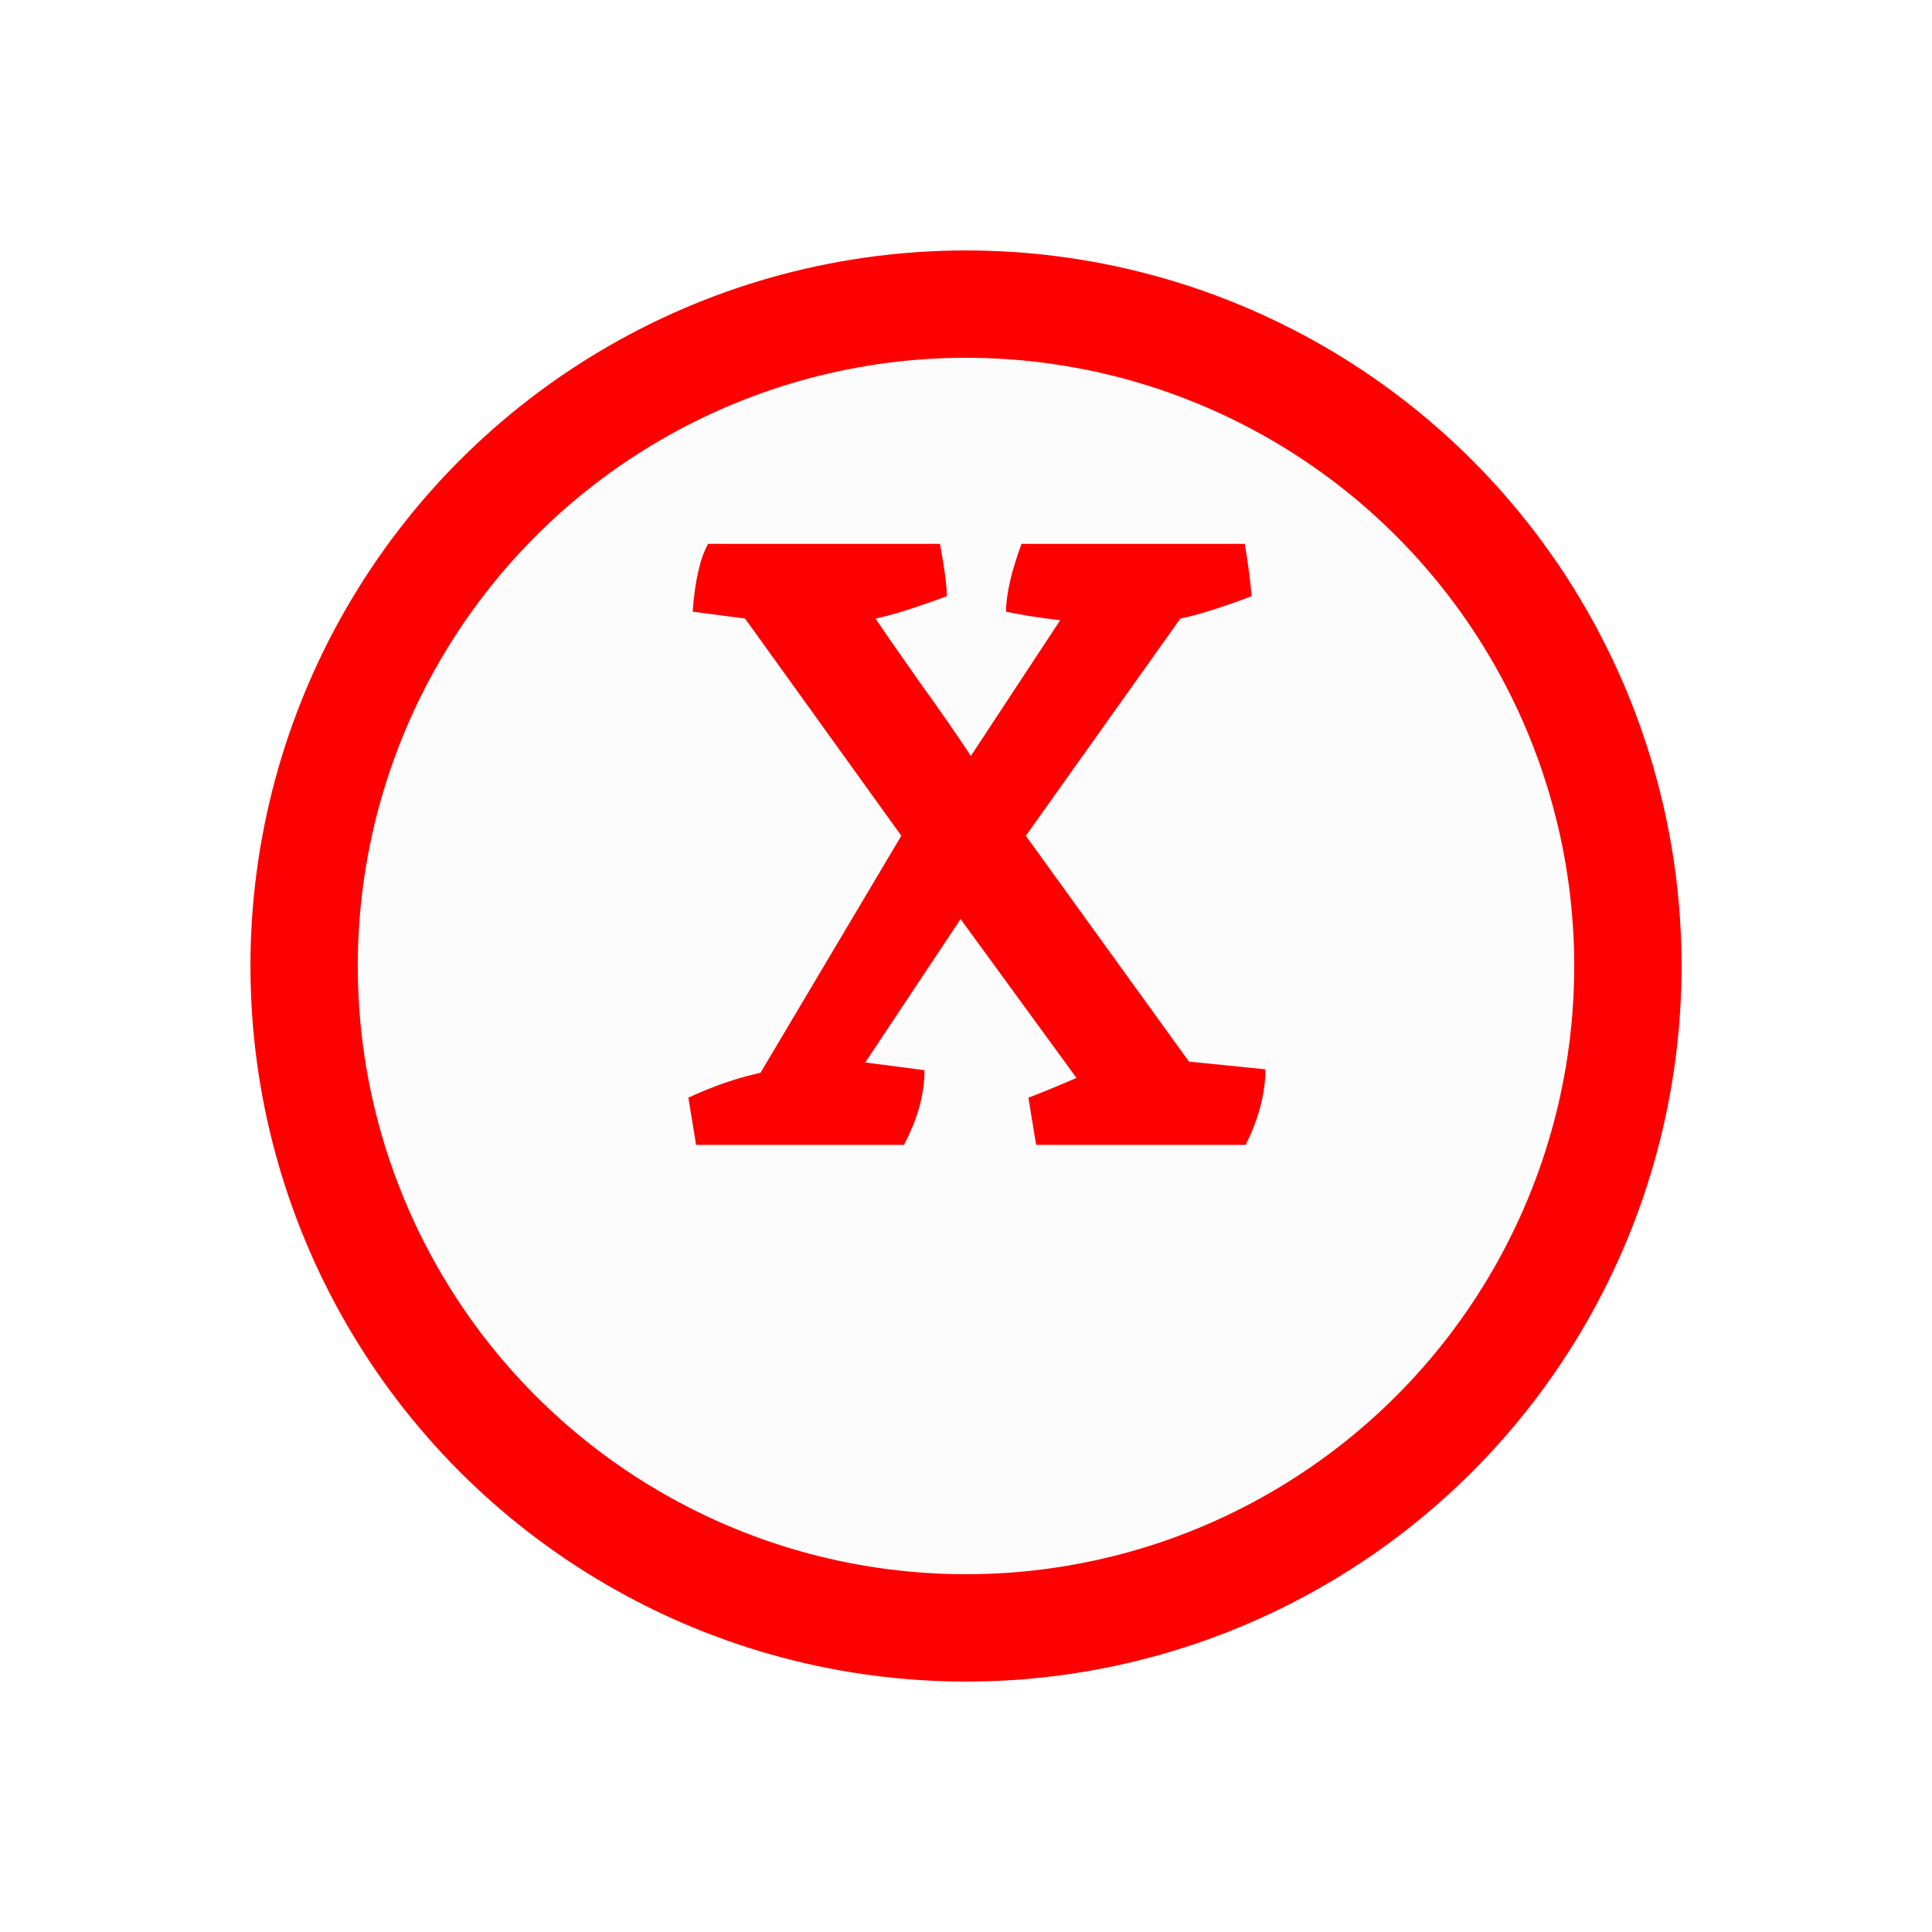 <svg width="54" height="54" viewBox="0 0 54 54" fill="none" xmlns="http://www.w3.org/2000/svg">
<g filter="url(#filter0_d_299_170)">
<circle cx="27" cy="23" r="20" fill="#FCFCFC"/>
<circle cx="27" cy="23" r="18.5" stroke="#FF0000" stroke-width="3"/>
</g>
<path d="M29.632 17.336C28.976 17.256 28.472 17.176 28.12 17.096C28.12 16.616 28.264 15.984 28.552 15.2H34.792C34.888 15.776 34.952 16.264 34.984 16.664C34.136 16.984 33.472 17.192 32.992 17.288L28.672 23.36L33.232 29.672L35.368 29.888C35.368 30.56 35.184 31.264 34.816 32H28.96L28.744 30.68C29.048 30.568 29.496 30.384 30.088 30.128L26.848 25.688L24.184 29.696L25.84 29.912C25.84 30.584 25.648 31.28 25.264 32H19.456L19.24 30.68C19.928 30.36 20.6 30.128 21.256 29.984L25.192 23.36L20.824 17.288L19.36 17.096C19.424 16.232 19.568 15.6 19.792 15.2H26.272C26.4 15.888 26.464 16.376 26.464 16.664C25.552 17 24.888 17.208 24.472 17.288C24.728 17.672 25.144 18.272 25.72 19.088C26.296 19.888 26.768 20.568 27.136 21.128L29.632 17.336Z" fill="#FF0000"/>
<defs>
<filter id="filter0_d_299_170" x="0.5" y="0.5" width="53" height="53" filterUnits="userSpaceOnUse" color-interpolation-filters="sRGB">
<feFlood flood-opacity="0" result="BackgroundImageFix"/>
<feColorMatrix in="SourceAlpha" type="matrix" values="0 0 0 0 0 0 0 0 0 0 0 0 0 0 0 0 0 0 127 0" result="hardAlpha"/>
<feOffset dy="4"/>
<feGaussianBlur stdDeviation="3.25"/>
<feComposite in2="hardAlpha" operator="out"/>
<feColorMatrix type="matrix" values="0 0 0 0 0 0 0 0 0 0 0 0 0 0 0 0 0 0 0.86 0"/>
<feBlend mode="normal" in2="BackgroundImageFix" result="effect1_dropShadow_299_170"/>
<feBlend mode="normal" in="SourceGraphic" in2="effect1_dropShadow_299_170" result="shape"/>
</filter>
</defs>
</svg>
